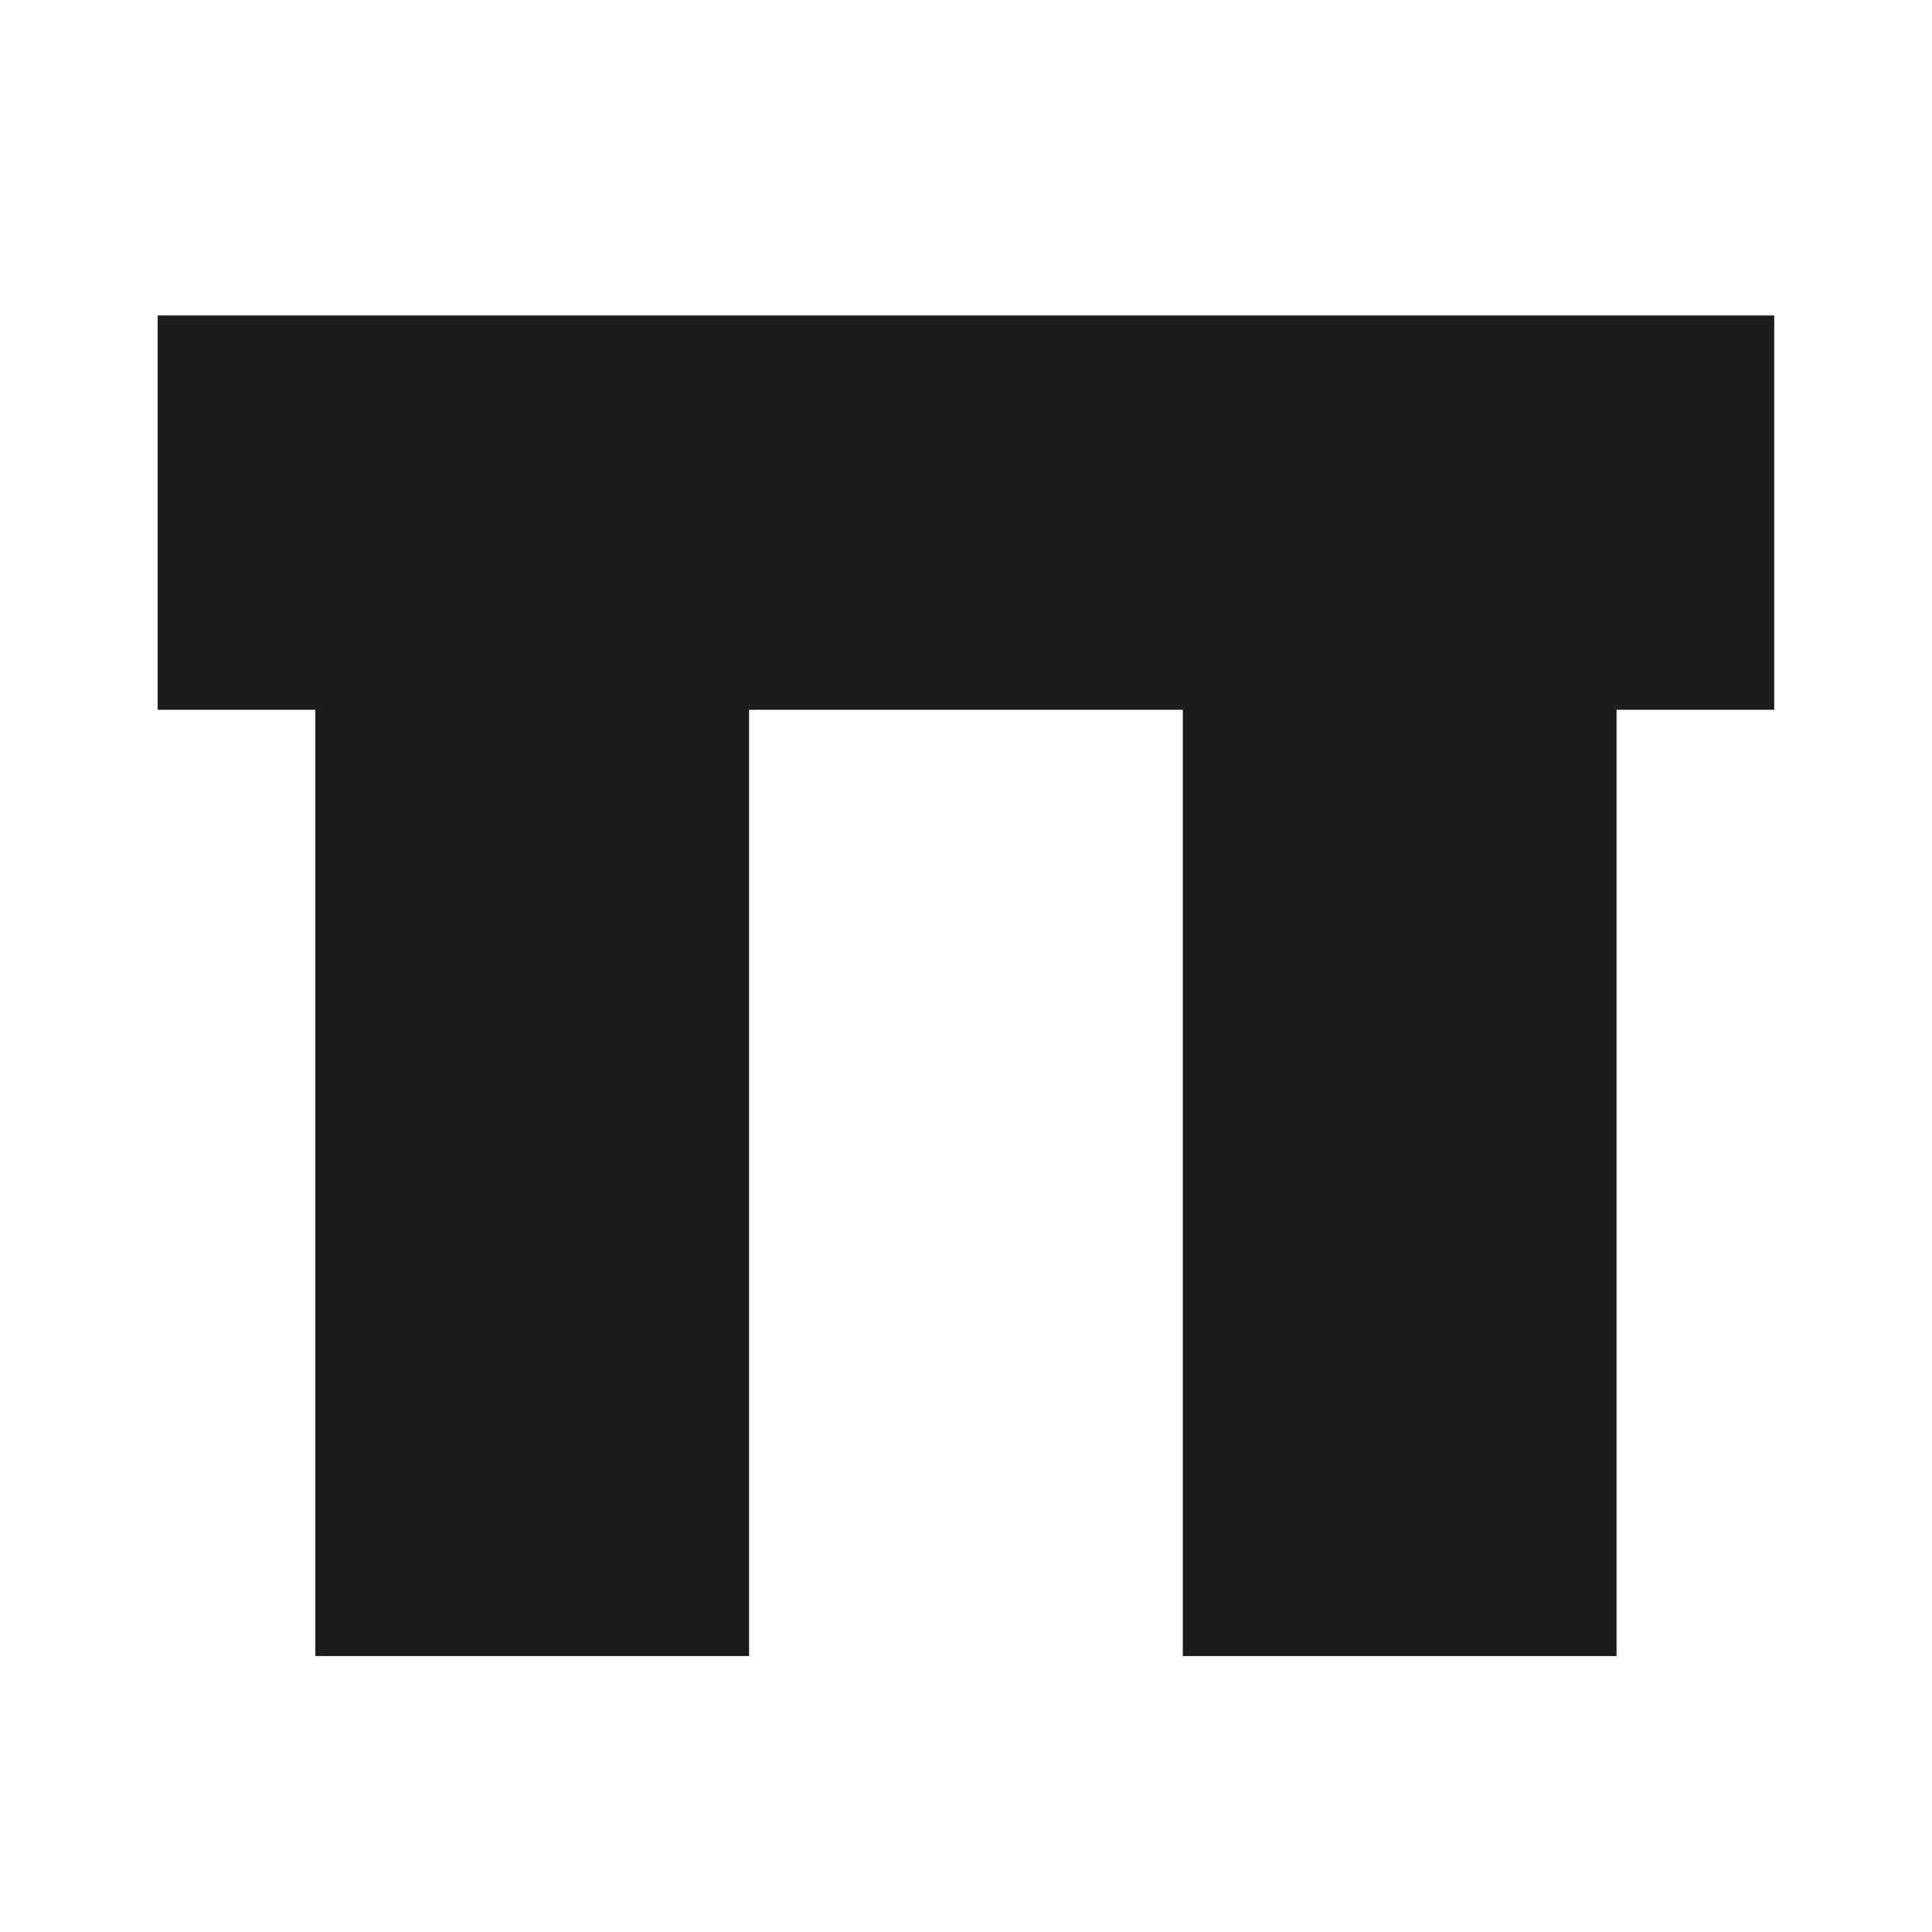 <svg width="18" height="18" viewBox="0 0 18 18" fill="none" xmlns="http://www.w3.org/2000/svg">
<path d="M16.53 2.939V6.613H15.061V15.429H11.02V6.613H6.979V15.429H2.938V6.613H1.469V2.939H16.53Z" fill="#1C1C1C"/>
</svg>
